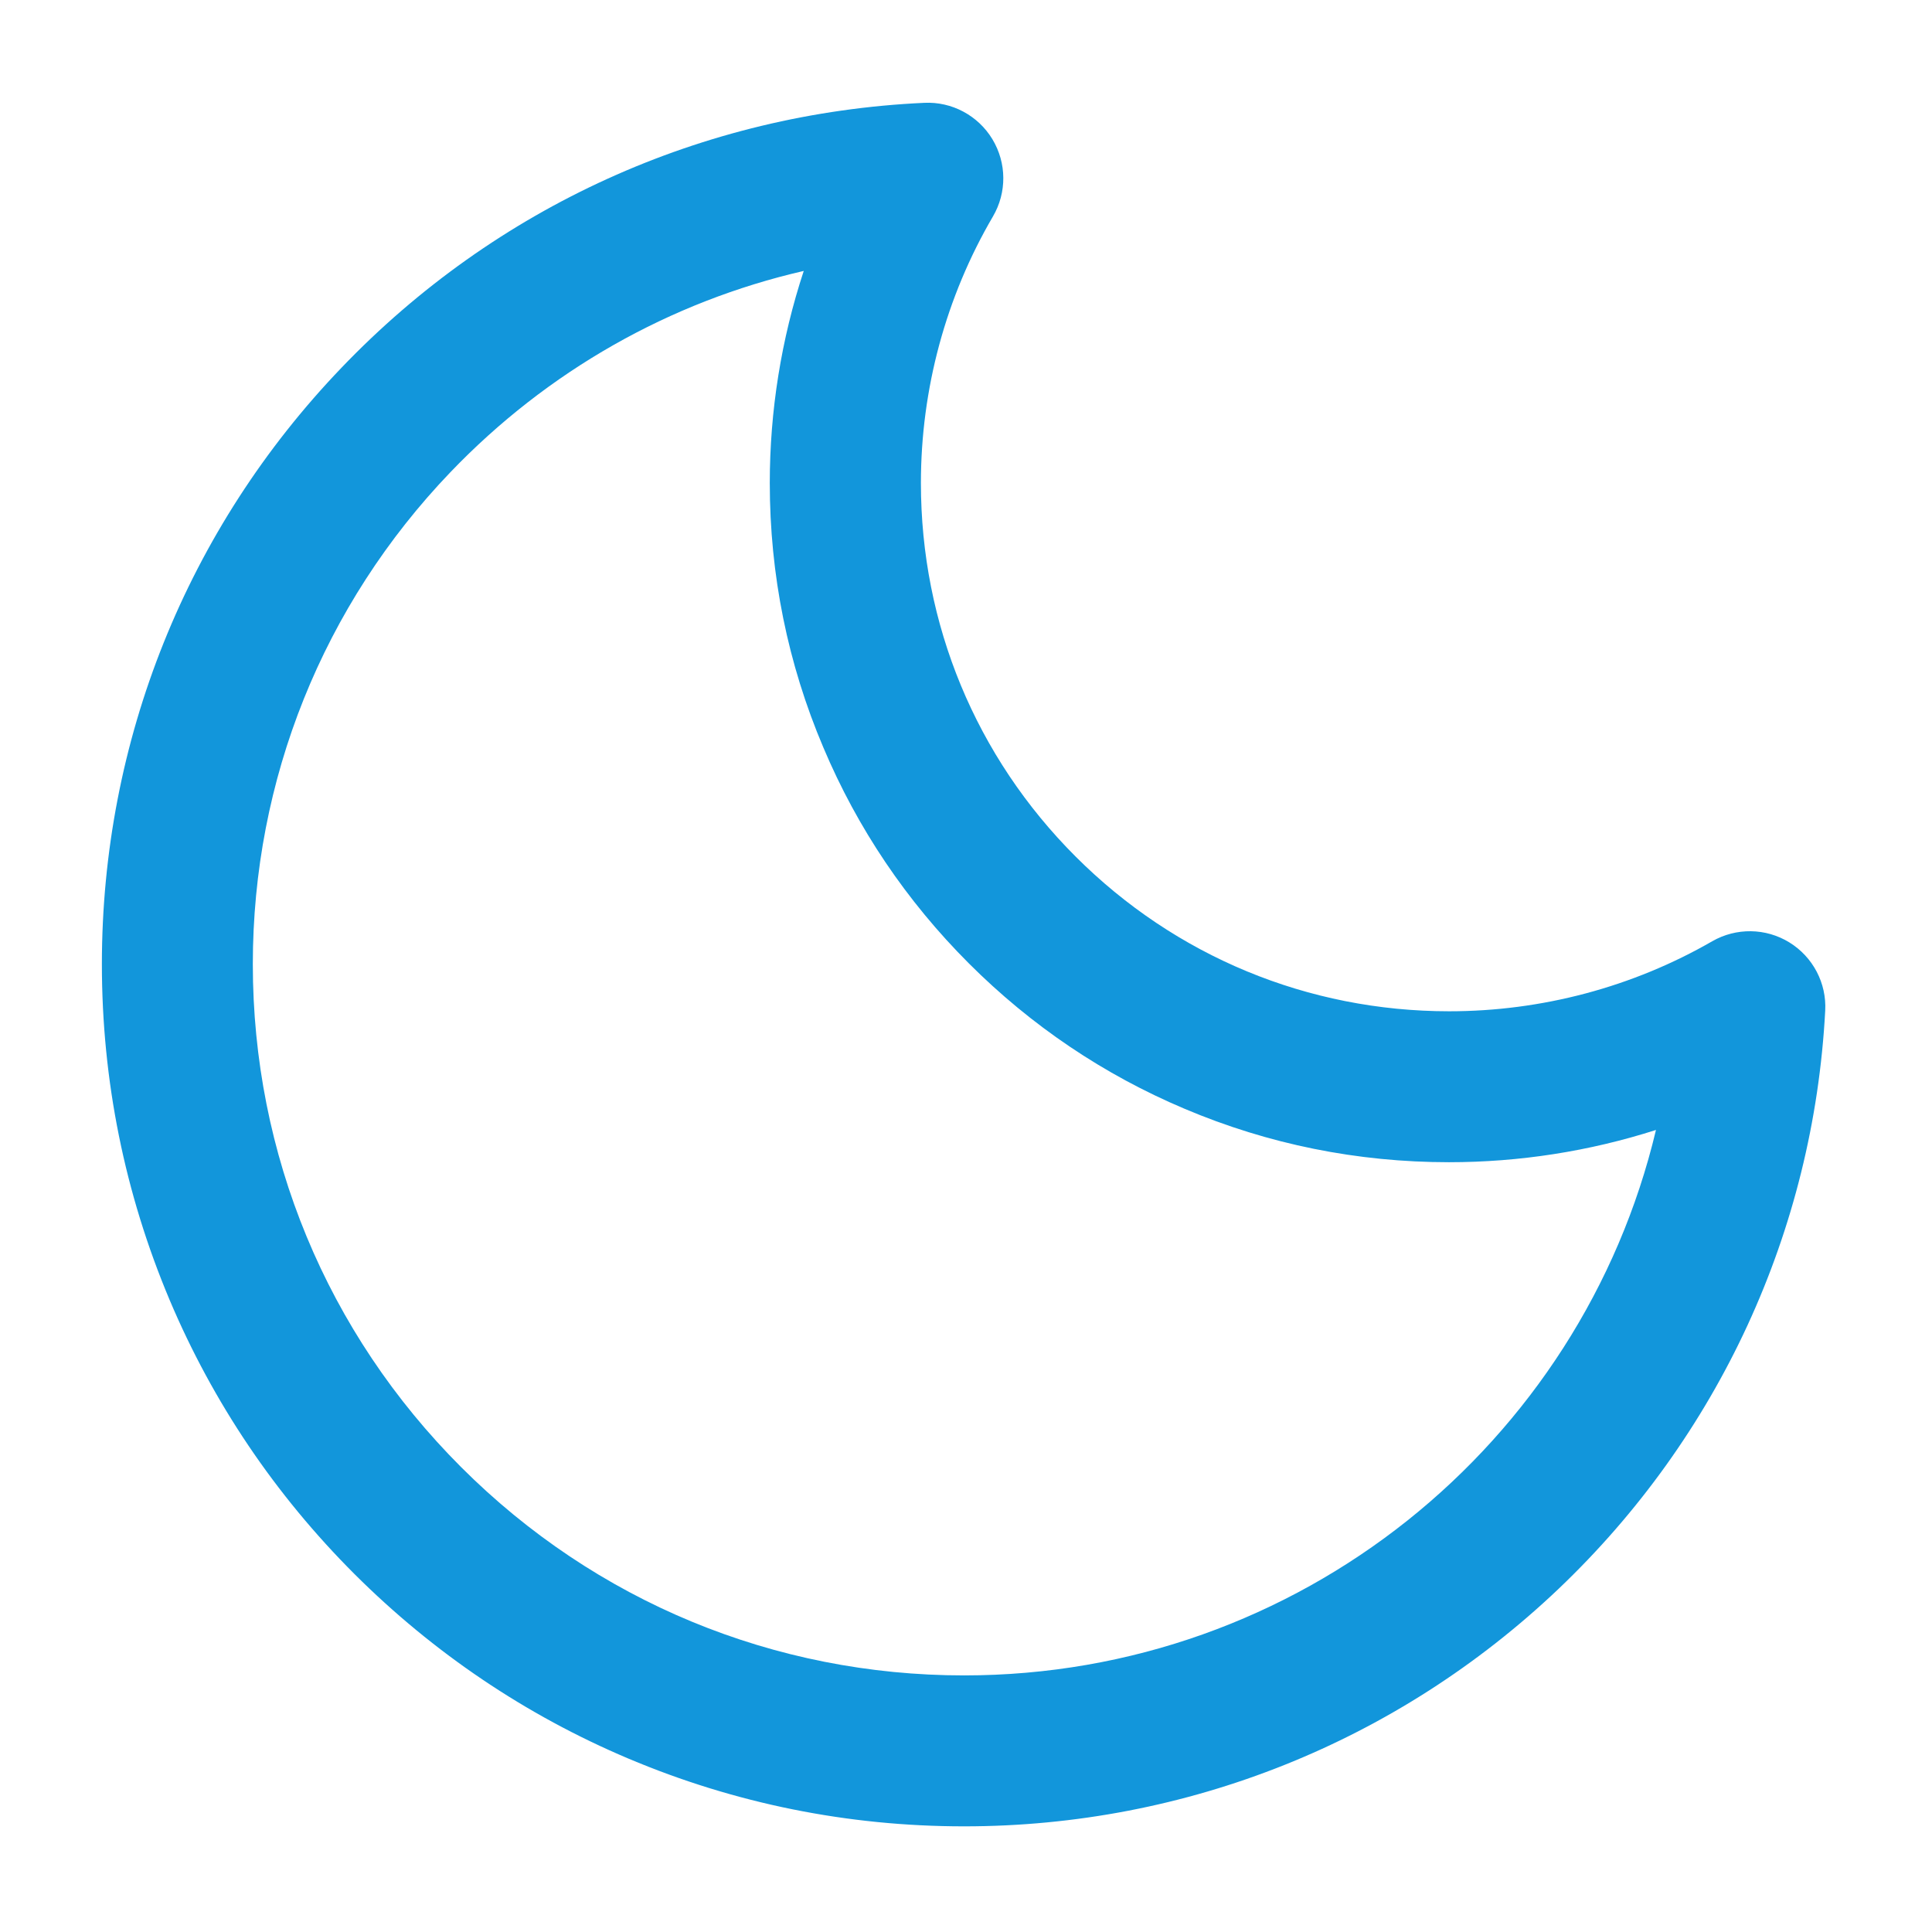 <?xml version="1.0" standalone="no"?><!DOCTYPE svg PUBLIC "-//W3C//DTD SVG 1.1//EN" "http://www.w3.org/Graphics/SVG/1.1/DTD/svg11.dtd"><svg t="1623427724359" class="icon" viewBox="0 0 1024 1024" version="1.1" xmlns="http://www.w3.org/2000/svg" p-id="2500" width="20" height="20" xmlns:xlink="http://www.w3.org/1999/xlink"><defs><style type="text/css"></style></defs><path d="M511 968c-61.7 0-121.5-12.1-177.9-35.9-54.4-23-103.3-56-145.3-97.9-42-42-74.9-90.8-97.9-145.2C66.1 632.5 54 572.7 54 511c0-118.4 45.1-230.7 127-316.1 81.6-85.2 191.3-135 308.9-140.4 14.6-0.7 28.5 6.7 36.1 19.3 7.6 12.6 7.7 28.2 0.3 40.9-25 42.7-38.2 91.6-38.2 141.3 0 74.8 29.1 145.1 82 198 52.9 52.9 123.2 82 198 82 49 0 97.2-12.8 139.4-37.1 12.7-7.3 28.4-7.1 40.9 0.6 12.5 7.7 19.8 21.6 19 36.2-6.2 116.8-56.5 225.7-141.4 306.5C740.6 923.3 628.8 968 511 968z m-85-824.4c-70.9 16.3-135.8 53-187.2 106.6C171.2 320.7 134 413.3 134 511c0 100.7 39.2 195.4 110.4 266.6C315.6 848.8 410.3 888 511 888c177.2 0 327.1-122.5 366.7-289.1C842.4 610.2 805.4 616 768 616c-48.6 0-95.7-9.5-140.1-28.3-42.9-18.1-81.4-44.1-114.4-77.1-33-33-59-71.5-77.1-114.4C417.5 351.7 408 304.6 408 256c0-38.3 6.1-76.3 18-112.4z" p-id="2501" fill="#1296db"></path></svg>